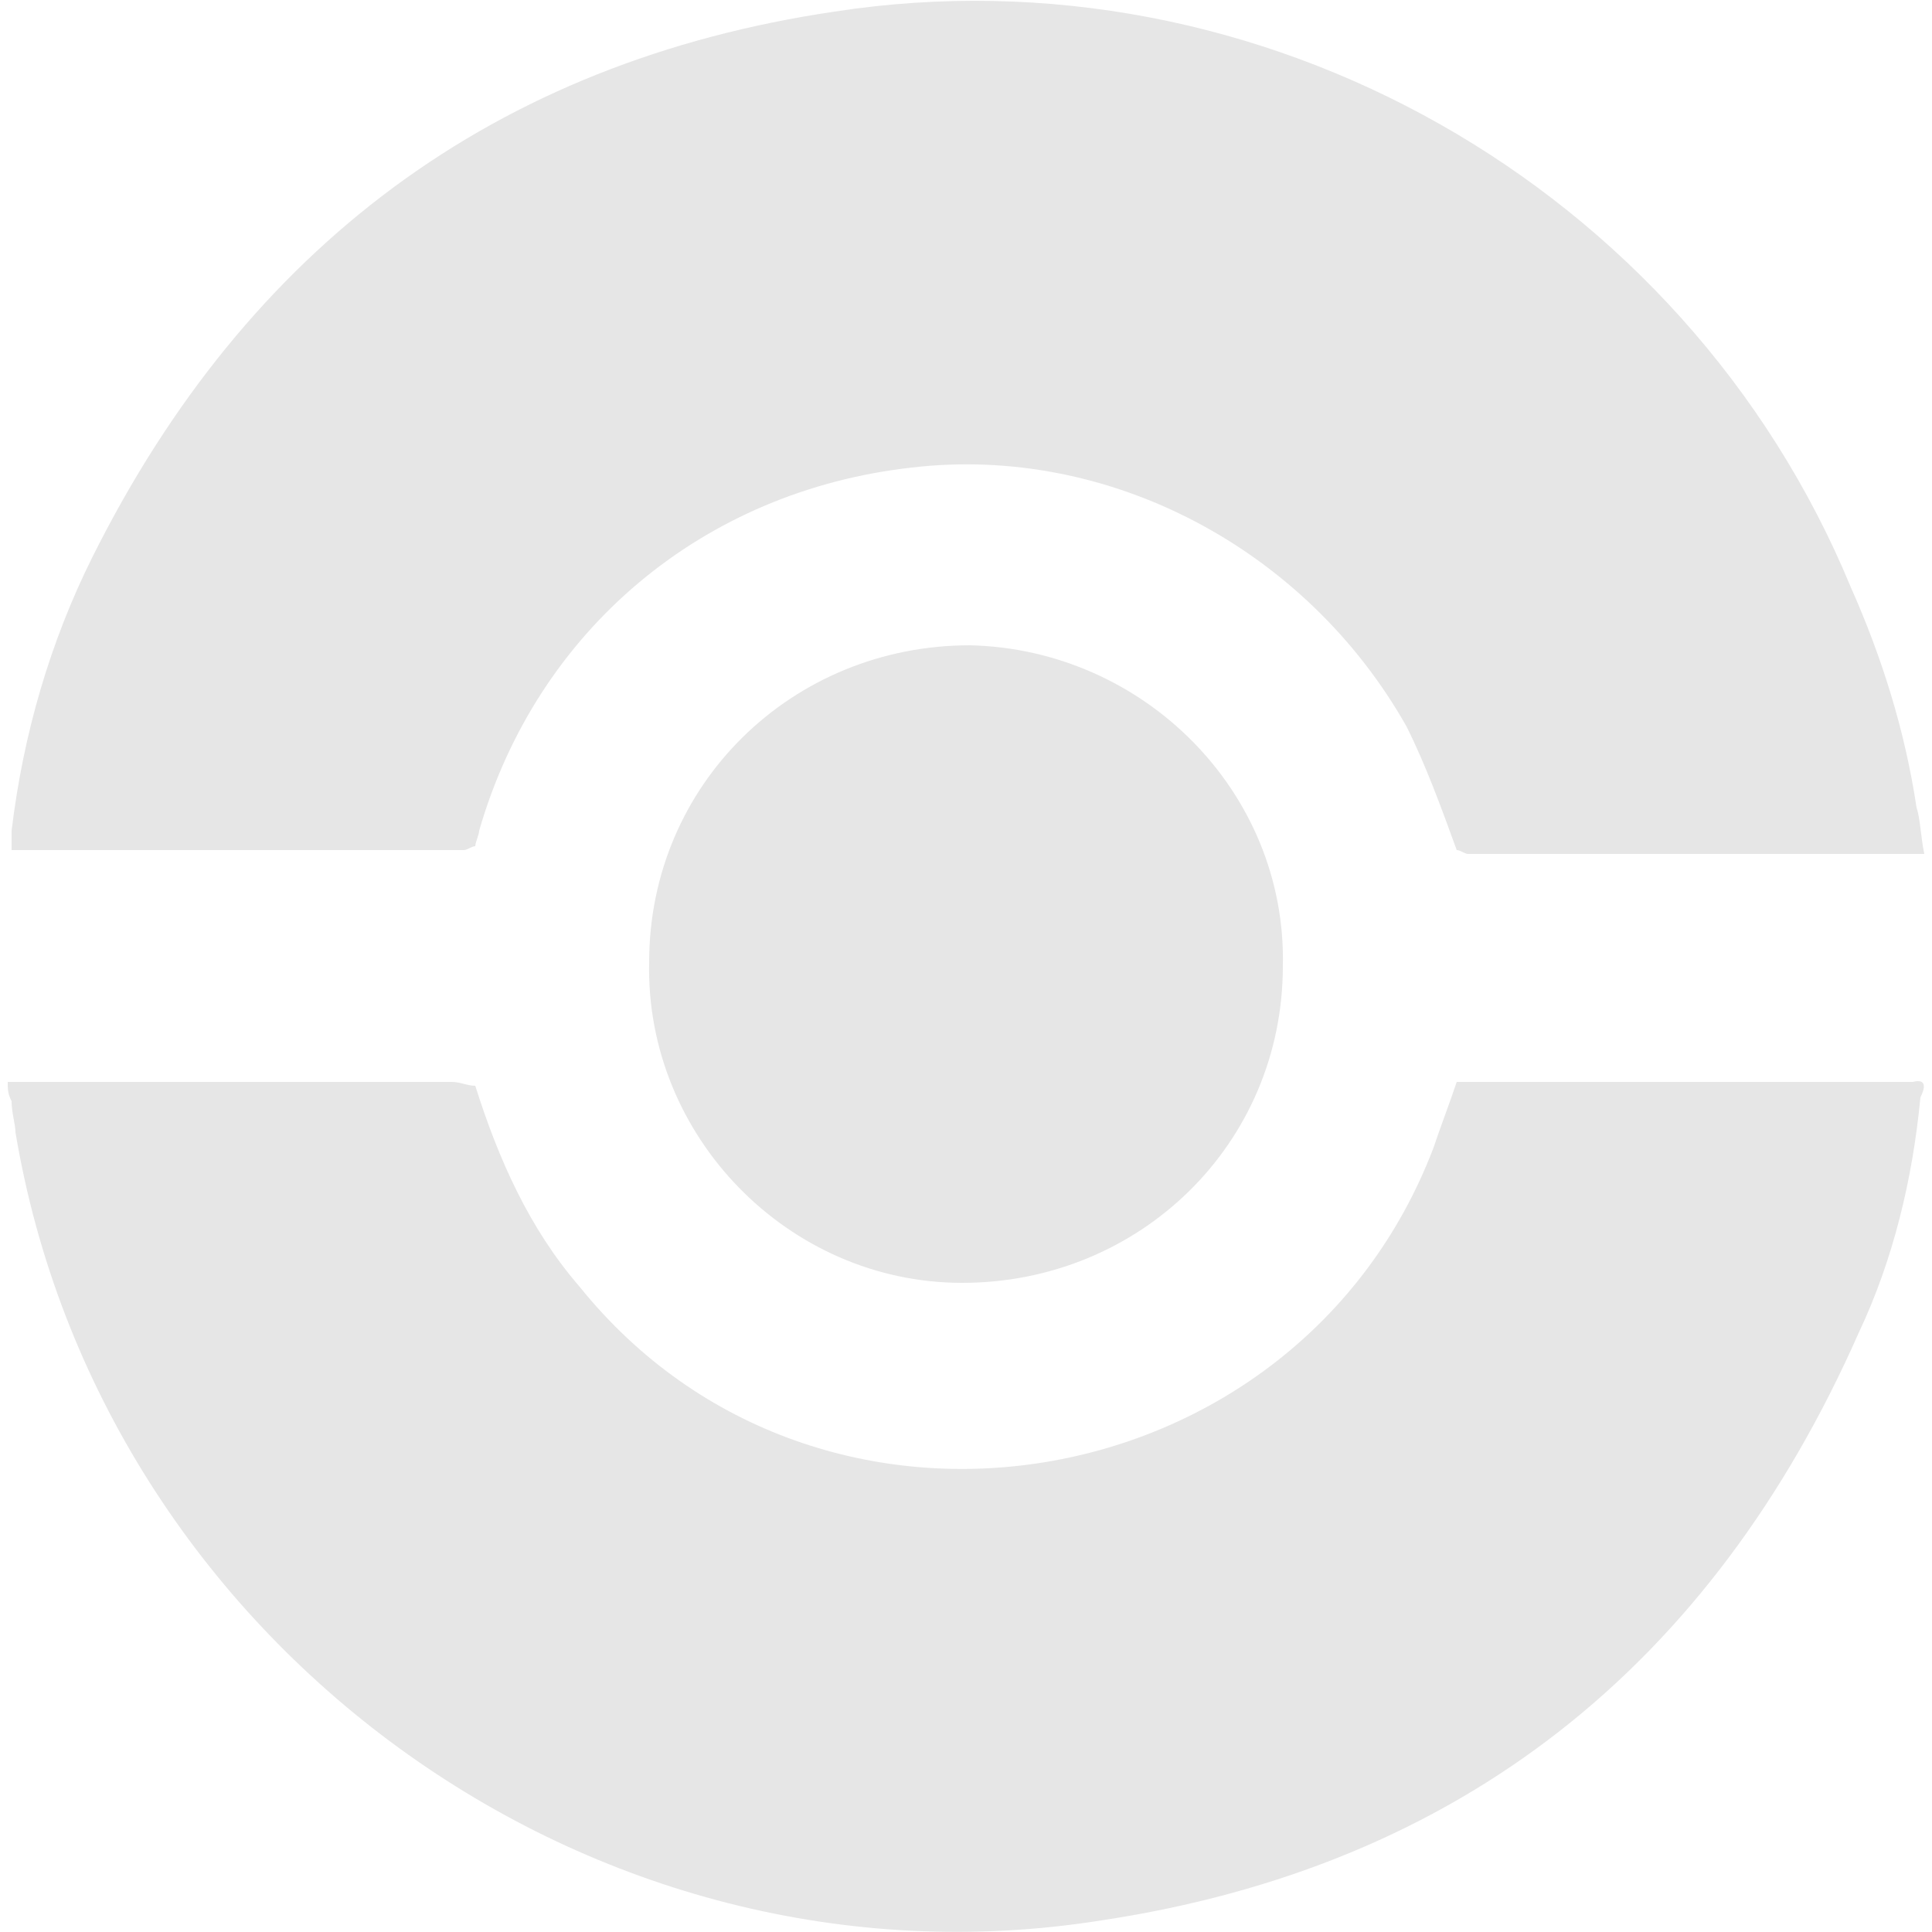 <?xml version="1.0" encoding="utf-8"?>
<!-- Generator: Adobe Illustrator 21.0.0, SVG Export Plug-In . SVG Version: 6.00 Build 0)  -->
<svg version="1.1" id="Layer_1" xmlns="http://www.w3.org/2000/svg" xmlns:xlink="http://www.w3.org/1999/xlink" x="0px" y="0px"
	 viewBox="0 0 50 50" style="enable-background:new 0 0 50 50;" xml:space="preserve">
<style type="text/css">
	.st0{fill:#E6E6E6;}
</style>
<path class="st0" d="M33.2,25c0,4.6-3.7,8.2-8.3,8.2c-4.5,0-8.2-3.8-8.1-8.3c0-4.6,3.7-8.2,8.3-8.2C29.6,16.8,33.3,20.5,33.2,25z"/>
<path class="st0" d="M49.6,20.9c-0.3-2-0.9-3.9-1.7-5.7C43.6,4.8,32.6-1.4,21.6,0.3C12.8,1.6,6.4,6.4,2.4,14.4
	c-1.1,2.2-1.8,4.6-2.1,7.1c0,0.2,0,0.3,0,0.5c0.1,0,0.1,0,0.2,0c3.8,0,7.7,0,11.5,0c0.1,0,0.2-0.1,0.3-0.1c0-0.1,0.1-0.3,0.1-0.4
	c1.5-5.2,5.8-8.8,11.2-9.4c5.1-0.6,10.2,2.1,12.8,6.7c0.5,1,0.9,2.1,1.3,3.2c0.1,0,0.2,0.1,0.3,0.1c3.8,0,7.6,0,11.4,0
	c0.1,0,0.3,0,0.4,0C49.7,21.6,49.7,21.2,49.6,20.9z"/>
<path class="st0" d="M49.5,28c-0.3,0-0.5,0-0.8,0c-3.4,0-6.7,0-10.1,0c-0.3,0-0.6,0-0.9,0c-0.2,0.6-0.4,1.1-0.6,1.7
	c-3.5,9.2-15.9,11.3-22.1,3.6c-1.3-1.5-2.1-3.3-2.7-5.2c-0.2,0-0.4-0.1-0.6-0.1c-3.5,0-7.1,0-10.6,0c-0.3,0-0.6,0-0.9,0
	c0,0.2,0,0.3,0.1,0.5c0,0.3,0.1,0.6,0.1,0.8c2.2,13.2,14.9,22.5,28.1,20.4c9.3-1.4,15.8-6.6,19.6-15.2c0.9-1.9,1.4-4,1.6-6.1
	C49.8,28.2,49.9,27.9,49.5,28z"/>
</svg>

